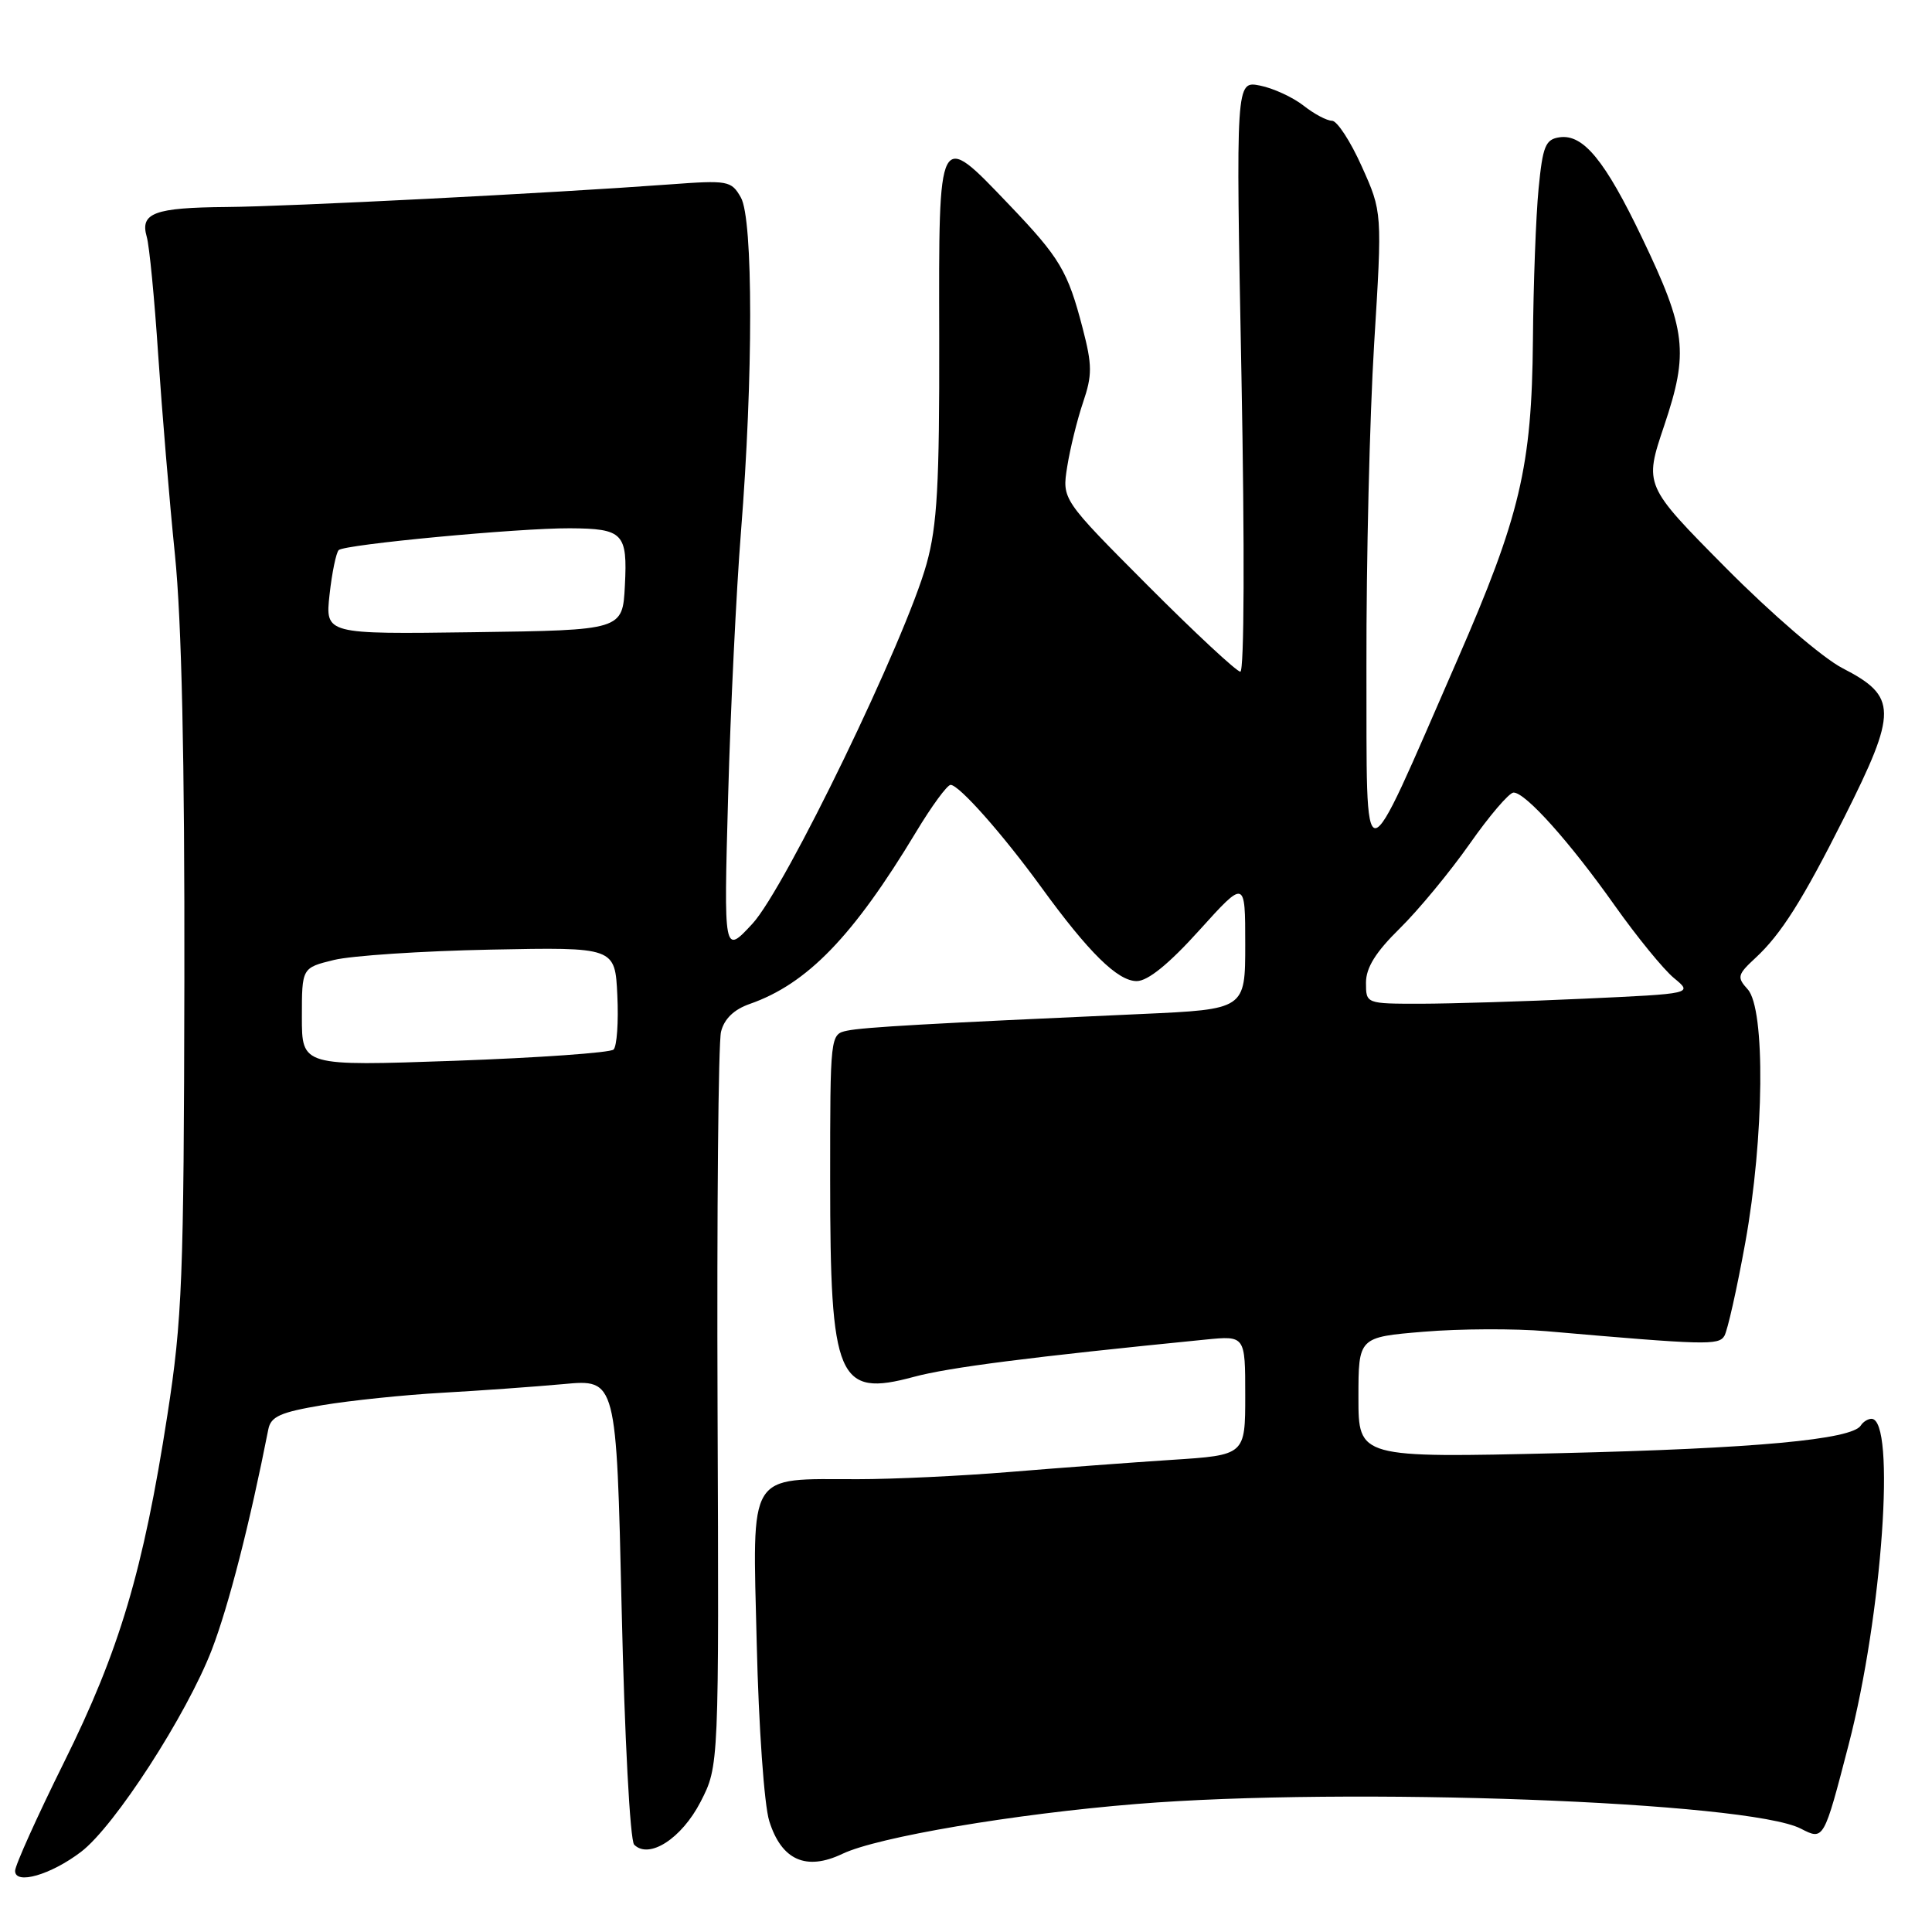 <?xml version="1.0" encoding="UTF-8" standalone="no"?>
<!DOCTYPE svg PUBLIC "-//W3C//DTD SVG 1.1//EN" "http://www.w3.org/Graphics/SVG/1.1/DTD/svg11.dtd" >
<svg xmlns="http://www.w3.org/2000/svg" xmlns:xlink="http://www.w3.org/1999/xlink" version="1.1" viewBox="0 0 256 256">
 <g >
 <path fill="currentColor"
d=" M 10.75 245.37 C 15.19 241.99 24.75 227.20 28.07 218.59 C 30.31 212.75 33.10 201.86 35.55 189.41 C 35.88 187.69 37.14 187.13 42.73 186.19 C 46.45 185.57 53.58 184.83 58.57 184.55 C 63.56 184.27 70.80 183.75 74.66 183.40 C 81.68 182.74 81.68 182.74 82.37 213.10 C 82.76 230.20 83.49 243.89 84.03 244.43 C 86.00 246.40 90.32 243.62 92.83 238.75 C 95.27 234.00 95.27 234.00 95.08 186.64 C 94.98 160.60 95.18 138.13 95.54 136.71 C 95.96 135.01 97.25 133.76 99.34 133.03 C 106.96 130.37 113.04 124.09 121.38 110.25 C 123.45 106.81 125.51 104.00 125.96 104.00 C 127.08 104.00 132.85 110.51 137.98 117.57 C 144.26 126.22 148.10 130.00 150.62 130.00 C 152.09 130.00 154.88 127.74 158.92 123.26 C 165.00 116.53 165.00 116.53 165.00 125.14 C 165.00 133.74 165.00 133.74 151.25 134.36 C 123.09 135.62 114.44 136.11 112.25 136.57 C 110.01 137.04 110.00 137.13 110.00 156.37 C 110.00 182.84 110.99 185.17 121.09 182.44 C 125.73 181.19 136.49 179.81 159.75 177.50 C 165.00 176.98 165.00 176.98 165.00 184.90 C 165.00 192.81 165.00 192.81 155.25 193.44 C 149.89 193.79 140.25 194.51 133.83 195.04 C 127.41 195.57 118.33 196.00 113.64 196.00 C 98.93 196.00 99.71 194.73 100.27 217.76 C 100.53 228.81 101.26 239.17 101.93 241.30 C 103.55 246.48 106.81 247.94 111.63 245.64 C 116.28 243.42 134.40 240.35 150.54 239.04 C 178.67 236.75 231.69 238.72 238.63 242.31 C 241.66 243.87 241.66 243.87 244.95 231.19 C 249.42 213.99 251.24 188.00 247.98 188.00 C 247.51 188.00 246.87 188.40 246.57 188.88 C 245.42 190.75 232.51 191.94 206.75 192.55 C 180.00 193.18 180.00 193.18 180.00 185.18 C 180.00 177.18 180.00 177.18 188.66 176.46 C 193.43 176.06 200.74 176.03 204.91 176.39 C 226.00 178.23 227.71 178.27 228.48 177.03 C 228.90 176.35 230.15 170.78 231.26 164.65 C 233.77 150.74 233.94 133.69 231.58 131.09 C 230.13 129.49 230.21 129.15 232.62 126.92 C 236.00 123.79 238.86 119.27 244.35 108.35 C 251.45 94.21 251.43 92.29 244.13 88.53 C 241.54 87.20 234.72 81.33 228.67 75.23 C 217.85 64.31 217.85 64.31 220.51 56.41 C 223.79 46.65 223.45 43.75 217.58 31.51 C 212.67 21.25 209.79 17.75 206.66 18.19 C 204.78 18.46 204.42 19.34 203.87 25.00 C 203.52 28.58 203.18 37.62 203.12 45.09 C 202.97 61.85 201.43 68.37 193.08 87.50 C 180.18 117.05 181.13 116.99 181.06 88.28 C 181.03 74.41 181.49 55.20 182.08 45.58 C 183.16 28.10 183.16 28.10 180.44 22.05 C 178.95 18.72 177.17 16.00 176.50 16.00 C 175.82 16.00 174.12 15.10 172.72 13.99 C 171.31 12.89 168.72 11.69 166.96 11.34 C 163.75 10.70 163.75 10.70 164.50 49.85 C 164.93 72.50 164.87 89.00 164.35 89.00 C 163.87 89.00 158.35 83.87 152.09 77.59 C 140.72 66.18 140.72 66.18 141.41 61.84 C 141.79 59.45 142.73 55.62 143.51 53.32 C 144.74 49.70 144.73 48.39 143.46 43.50 C 141.48 35.89 140.45 34.17 133.68 27.09 C 124.26 17.24 124.39 16.99 124.45 44.75 C 124.49 64.23 124.19 69.62 122.78 74.70 C 120.00 84.74 104.05 117.70 99.70 122.40 C 95.90 126.50 95.90 126.50 96.48 105.50 C 96.80 93.95 97.57 78.20 98.18 70.50 C 99.81 50.02 99.81 29.04 98.17 26.17 C 96.90 23.94 96.49 23.86 88.67 24.44 C 72.94 25.60 38.42 27.36 30.00 27.43 C 20.45 27.51 18.54 28.22 19.44 31.36 C 19.79 32.54 20.47 39.58 20.96 47.00 C 21.46 54.42 22.45 66.35 23.18 73.50 C 24.07 82.26 24.48 100.69 24.43 130.00 C 24.36 169.46 24.15 174.80 22.18 187.50 C 18.98 208.14 15.83 218.72 8.47 233.54 C 4.91 240.72 2.00 247.18 2.00 247.90 C 2.00 249.79 6.74 248.43 10.75 245.37 Z  M 40.00 134.76 C 40.00 128.24 40.00 128.24 44.25 127.20 C 46.59 126.63 55.92 126.01 65.00 125.83 C 81.50 125.50 81.50 125.50 81.80 131.90 C 81.97 135.42 81.74 138.64 81.30 139.07 C 80.86 139.49 71.39 140.16 60.25 140.56 C 40.00 141.27 40.00 141.27 40.00 134.76 Z  M 181.00 130.21 C 181.00 128.22 182.29 126.15 185.48 123.02 C 187.94 120.60 192.10 115.57 194.73 111.83 C 197.35 108.09 199.97 105.03 200.55 105.02 C 202.12 104.99 208.01 111.57 213.97 120.00 C 216.89 124.12 220.41 128.44 221.80 129.59 C 224.33 131.67 224.33 131.67 209.91 132.33 C 201.99 132.70 192.24 132.99 188.25 133.00 C 181.00 133.00 181.00 133.00 181.00 130.21 Z  M 43.67 78.77 C 43.99 75.87 44.54 73.23 44.88 72.89 C 45.65 72.14 68.68 69.97 75.50 70.00 C 82.58 70.04 83.16 70.65 82.80 77.59 C 82.50 83.50 82.50 83.50 62.79 83.77 C 43.09 84.04 43.09 84.04 43.67 78.77 Z "/>
</g>
</svg>